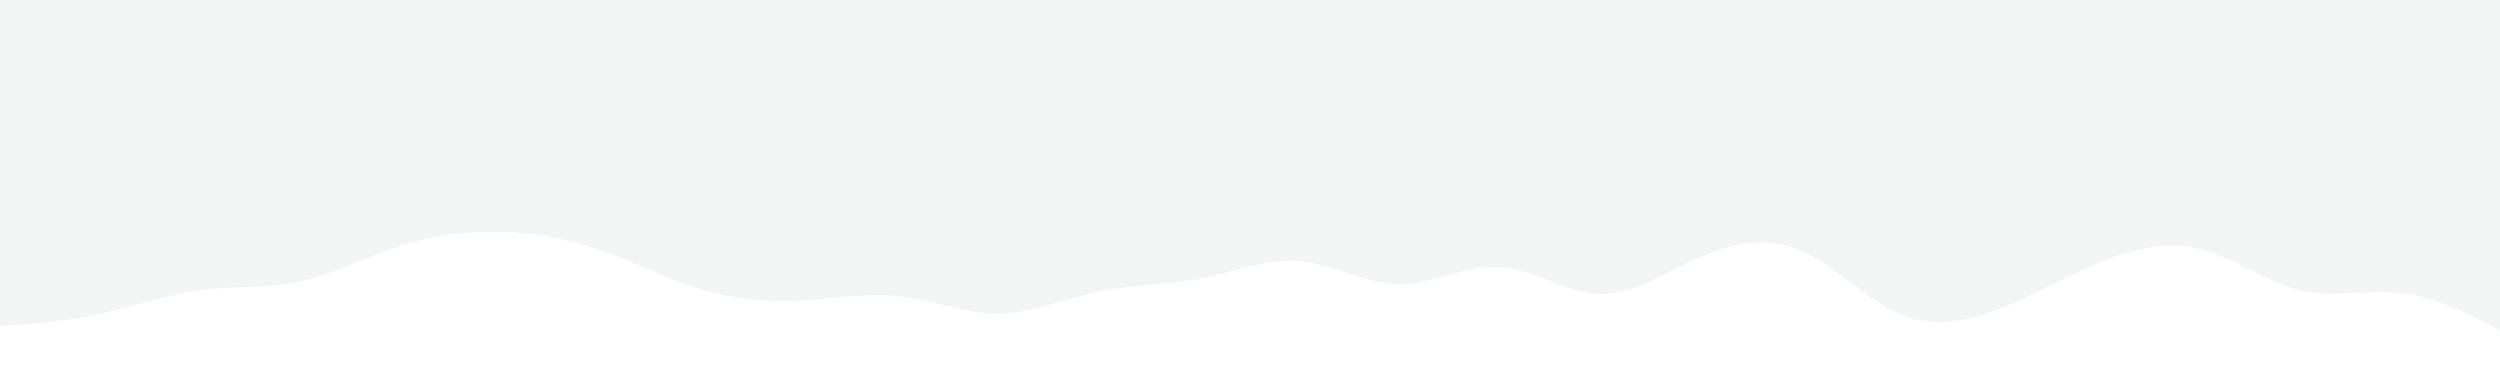 <svg id="visual" viewBox="0 0 4000 600" width="4000" height="600" xmlns="http://www.w3.org/2000/svg" xmlns:xlink="http://www.w3.org/1999/xlink" version="1.1"><rect x="0" y="0" width="4000" height="600" fill="#f3f5f5"></rect><path d="M0 522L26.7 520C53.3 518 106.7 514 160 502.3C213.3 490.7 266.7 471.3 320 464.2C373.3 457 426.7 462 480 450.5C533.3 439 586.7 411 640 393.7C693.3 376.3 746.7 369.7 800 371C853.3 372.3 906.7 381.7 960 400.2C1013.3 418.7 1066.7 446.3 1120 462.5C1173.3 478.7 1226.7 483.3 1280 480.7C1333.3 478 1386.7 468 1440 474.2C1493.3 480.3 1546.7 502.7 1600 501.8C1653.3 501 1706.7 477 1760 465.8C1813.3 454.7 1866.7 456.3 1920 446C1973.3 435.7 2026.7 413.3 2080 418.2C2133.3 423 2186.7 455 2240 455.2C2293.3 455.3 2346.7 423.7 2400 427.2C2453.3 430.7 2506.7 469.3 2560 470.5C2613.3 471.7 2666.7 435.3 2720 411.8C2773.3 388.3 2826.7 377.7 2880 400.5C2933.3 423.3 2986.7 479.7 3040 502.5C3093.3 525.3 3146.7 514.7 3200 493.8C3253.3 473 3306.7 442 3360 420C3413.3 398 3466.7 385 3520 398.5C3573.3 412 3626.7 452 3680 464.7C3733.3 477.3 3786.7 462.7 3840 468.7C3893.3 474.7 3946.7 501.3 3973.3 514.7L4000 528L4000 601L3973.3 601C3946.7 601 3893.3 601 3840 601C3786.7 601 3733.3 601 3680 601C3626.7 601 3573.3 601 3520 601C3466.7 601 3413.3 601 3360 601C3306.7 601 3253.3 601 3200 601C3146.7 601 3093.3 601 3040 601C2986.7 601 2933.3 601 2880 601C2826.7 601 2773.3 601 2720 601C2666.7 601 2613.3 601 2560 601C2506.7 601 2453.3 601 2400 601C2346.7 601 2293.3 601 2240 601C2186.7 601 2133.3 601 2080 601C2026.7 601 1973.3 601 1920 601C1866.7 601 1813.3 601 1760 601C1706.7 601 1653.3 601 1600 601C1546.7 601 1493.3 601 1440 601C1386.7 601 1333.3 601 1280 601C1226.7 601 1173.3 601 1120 601C1066.7 601 1013.3 601 960 601C906.7 601 853.3 601 800 601C746.7 601 693.3 601 640 601C586.7 601 533.3 601 480 601C426.7 601 373.3 601 320 601C266.7 601 213.3 601 160 601C106.7 601 53.3 601 26.7 601L0 601Z" fill="#ffffff" stroke-linecap="round" stroke-linejoin="miter"></path></svg>